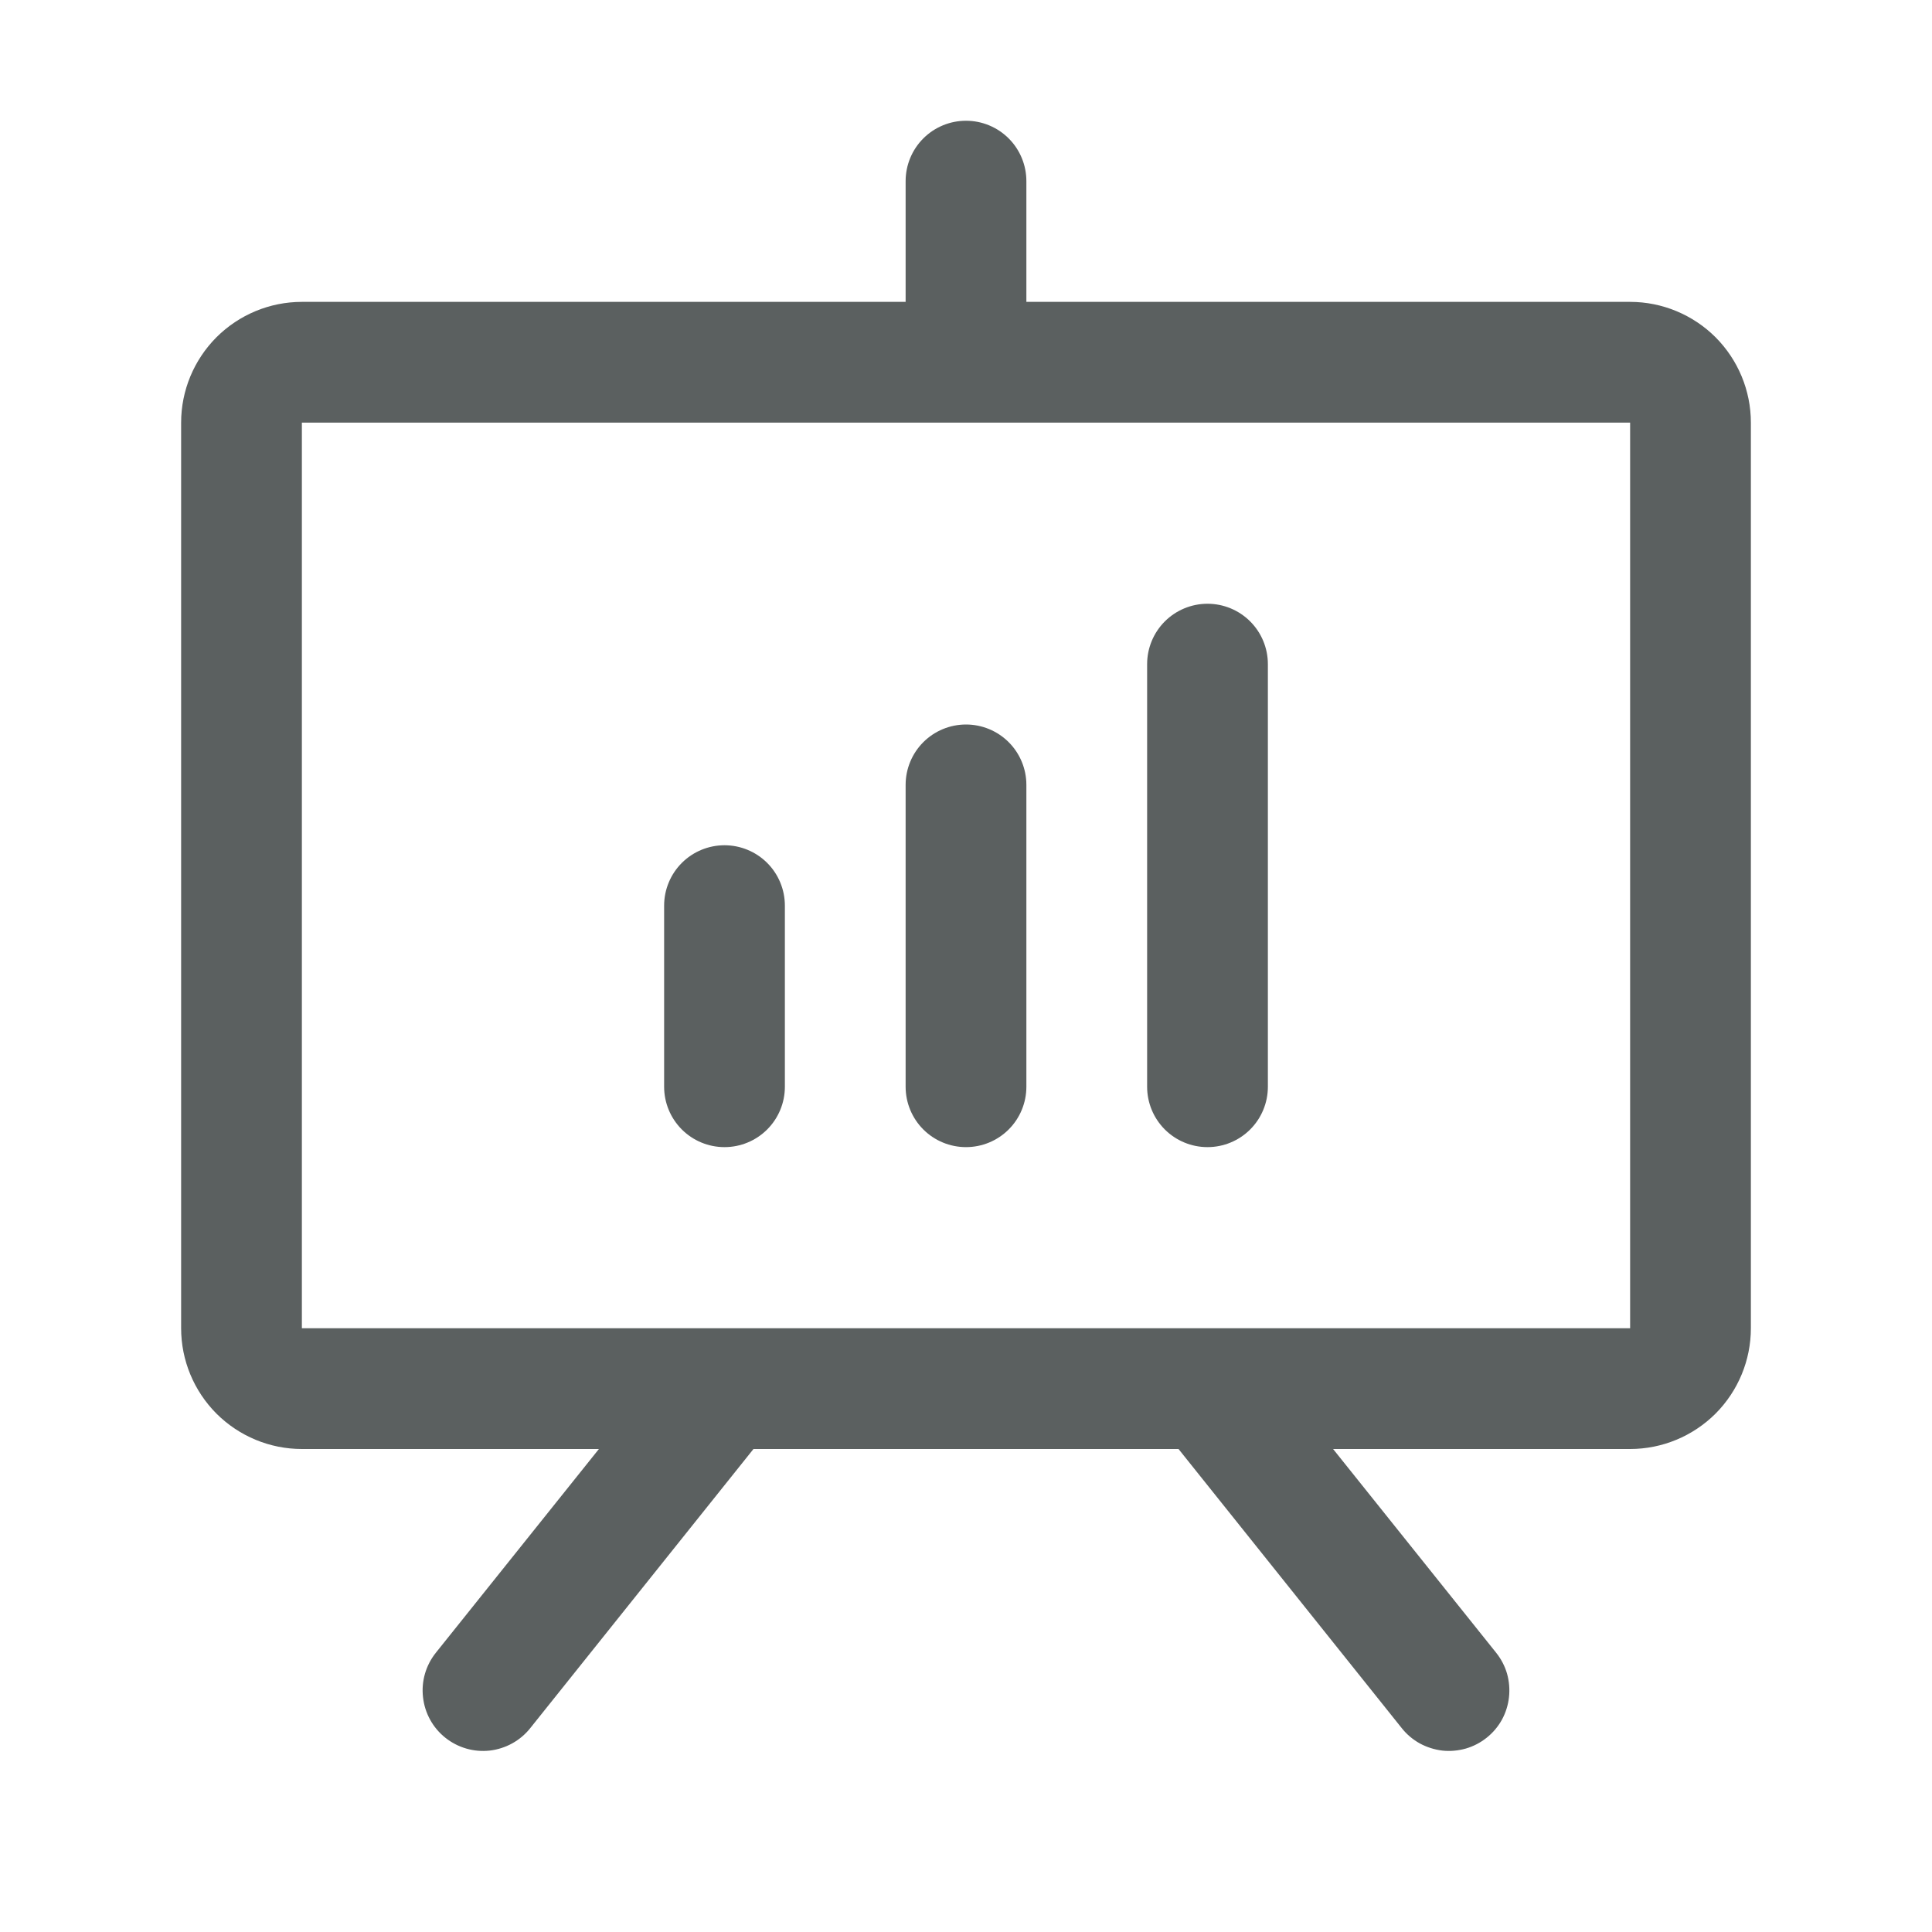 <svg width="20" height="20" viewBox="0 0 20 20" fill="none" xmlns="http://www.w3.org/2000/svg">
<path d="M16.875 3.125H10.625V1.875C10.625 1.709 10.559 1.55 10.442 1.433C10.325 1.316 10.166 1.25 10 1.25C9.834 1.25 9.675 1.316 9.558 1.433C9.441 1.55 9.375 1.709 9.375 1.875V3.125H3.125C2.793 3.125 2.476 3.257 2.241 3.491C2.007 3.726 1.875 4.043 1.875 4.375V13.75C1.875 14.082 2.007 14.399 2.241 14.634C2.476 14.868 2.793 15 3.125 15H6.2L4.512 17.109C4.408 17.239 4.36 17.404 4.379 17.569C4.397 17.734 4.48 17.885 4.609 17.988C4.739 18.092 4.904 18.14 5.069 18.122C5.234 18.103 5.385 18.02 5.488 17.891L7.8 15H12.2L14.512 17.891C14.563 17.955 14.626 18.008 14.698 18.048C14.77 18.087 14.849 18.112 14.931 18.122C15.013 18.131 15.095 18.123 15.174 18.101C15.253 18.078 15.326 18.04 15.391 17.988C15.455 17.937 15.508 17.874 15.548 17.802C15.587 17.73 15.612 17.651 15.621 17.569C15.63 17.487 15.623 17.405 15.601 17.326C15.578 17.247 15.54 17.174 15.488 17.109L13.8 15H16.875C17.206 15 17.524 14.868 17.759 14.634C17.993 14.399 18.125 14.082 18.125 13.75V4.375C18.125 4.043 17.993 3.726 17.759 3.491C17.524 3.257 17.206 3.125 16.875 3.125ZM16.875 13.75H3.125V4.375H16.875V13.75ZM8.125 9.375V11.25C8.125 11.416 8.059 11.575 7.942 11.692C7.825 11.809 7.666 11.875 7.5 11.875C7.334 11.875 7.175 11.809 7.058 11.692C6.941 11.575 6.875 11.416 6.875 11.25V9.375C6.875 9.209 6.941 9.05 7.058 8.933C7.175 8.816 7.334 8.75 7.5 8.75C7.666 8.75 7.825 8.816 7.942 8.933C8.059 9.05 8.125 9.209 8.125 9.375ZM10.625 8.125V11.25C10.625 11.416 10.559 11.575 10.442 11.692C10.325 11.809 10.166 11.875 10 11.875C9.834 11.875 9.675 11.809 9.558 11.692C9.441 11.575 9.375 11.416 9.375 11.25V8.125C9.375 7.959 9.441 7.8 9.558 7.683C9.675 7.566 9.834 7.5 10 7.5C10.166 7.5 10.325 7.566 10.442 7.683C10.559 7.8 10.625 7.959 10.625 8.125ZM13.125 6.875V11.25C13.125 11.416 13.059 11.575 12.942 11.692C12.825 11.809 12.666 11.875 12.5 11.875C12.334 11.875 12.175 11.809 12.058 11.692C11.941 11.575 11.875 11.416 11.875 11.25V6.875C11.875 6.709 11.941 6.55 12.058 6.433C12.175 6.316 12.334 6.25 12.5 6.25C12.666 6.25 12.825 6.316 12.942 6.433C13.059 6.55 13.125 6.709 13.125 6.875Z" fill="#5B6060"/>
</svg>
